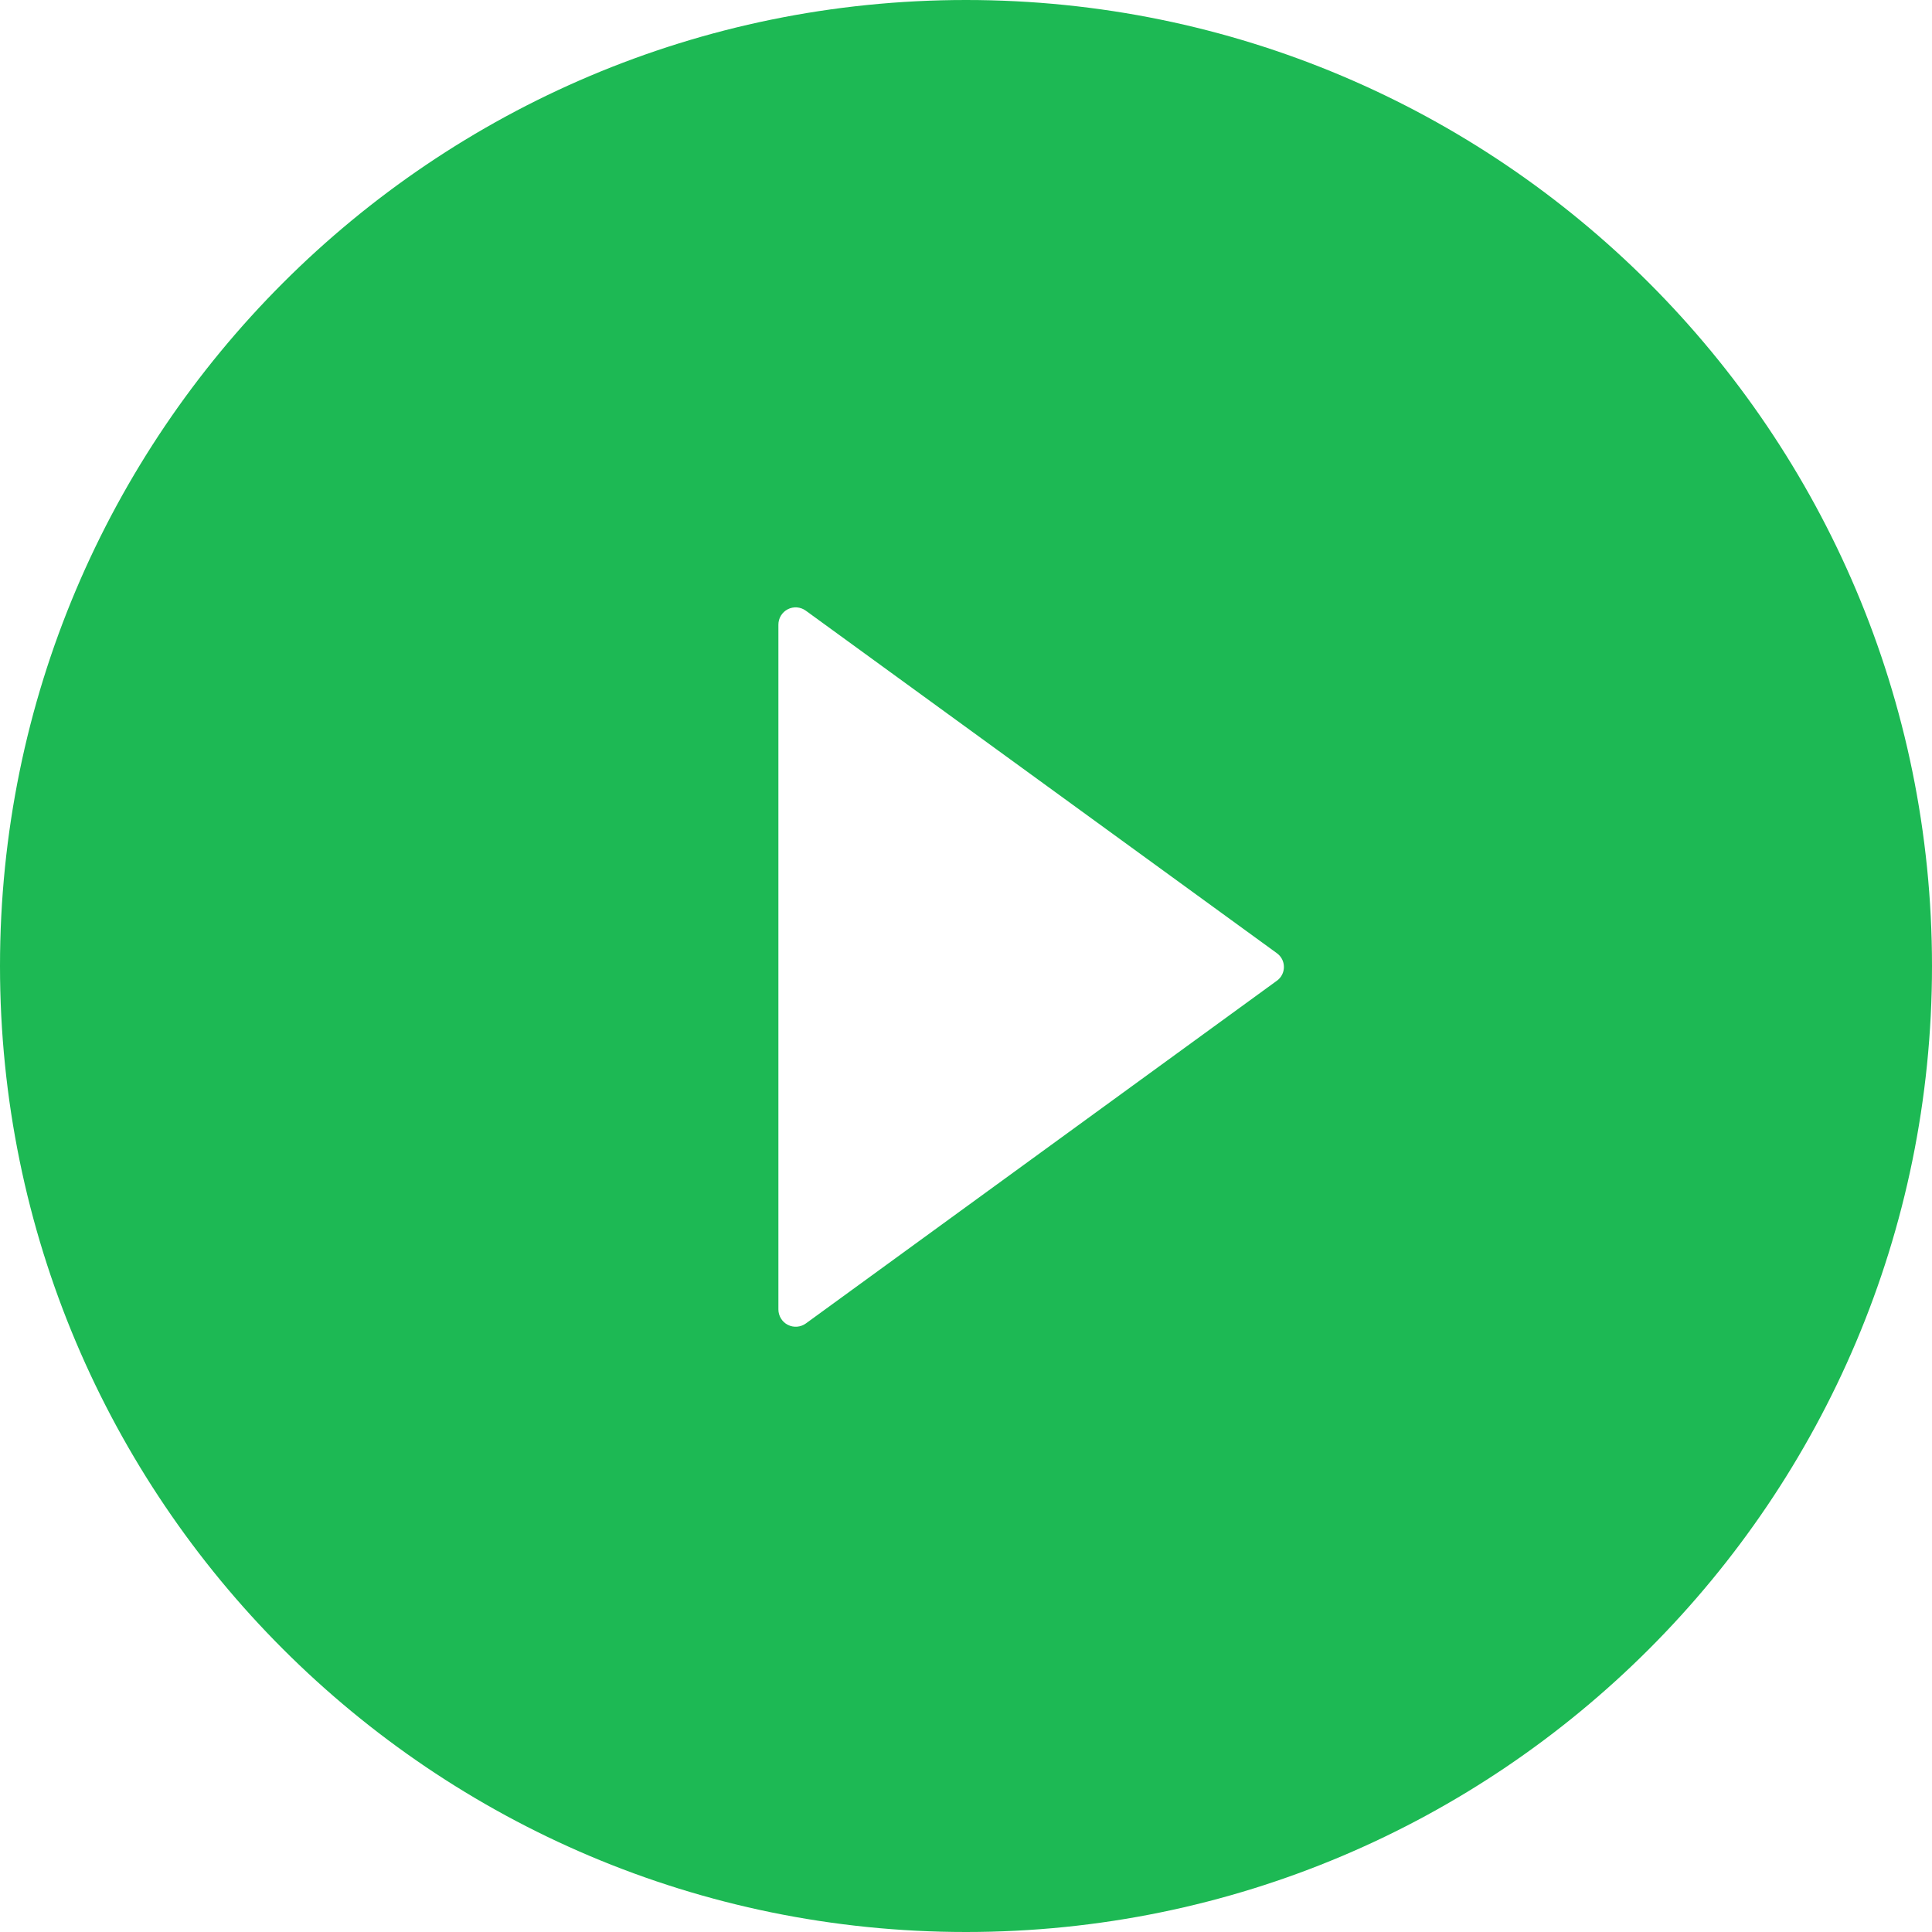 <svg width="49" height="49" viewBox="0 0 49 49" fill="none" xmlns="http://www.w3.org/2000/svg">
<path d="M24.5 0C10.97 0 0 10.97 0 24.5C0 38.03 10.97 49 24.5 49C38.03 49 49 38.03 49 24.5C49 10.97 38.03 0 24.5 0ZM32.38 24.877L20.437 33.567C20.371 33.614 20.294 33.642 20.214 33.648C20.133 33.654 20.053 33.638 19.981 33.601C19.909 33.565 19.849 33.509 19.807 33.44C19.765 33.371 19.742 33.292 19.742 33.212V15.843C19.742 15.762 19.764 15.683 19.806 15.614C19.848 15.545 19.908 15.489 19.98 15.452C20.052 15.415 20.133 15.399 20.213 15.405C20.294 15.412 20.371 15.44 20.437 15.488L32.38 24.172C32.437 24.212 32.483 24.265 32.515 24.326C32.547 24.387 32.563 24.456 32.563 24.525C32.563 24.594 32.547 24.662 32.515 24.723C32.483 24.785 32.437 24.837 32.38 24.877Z" fill="#1DB954"/>
</svg>
